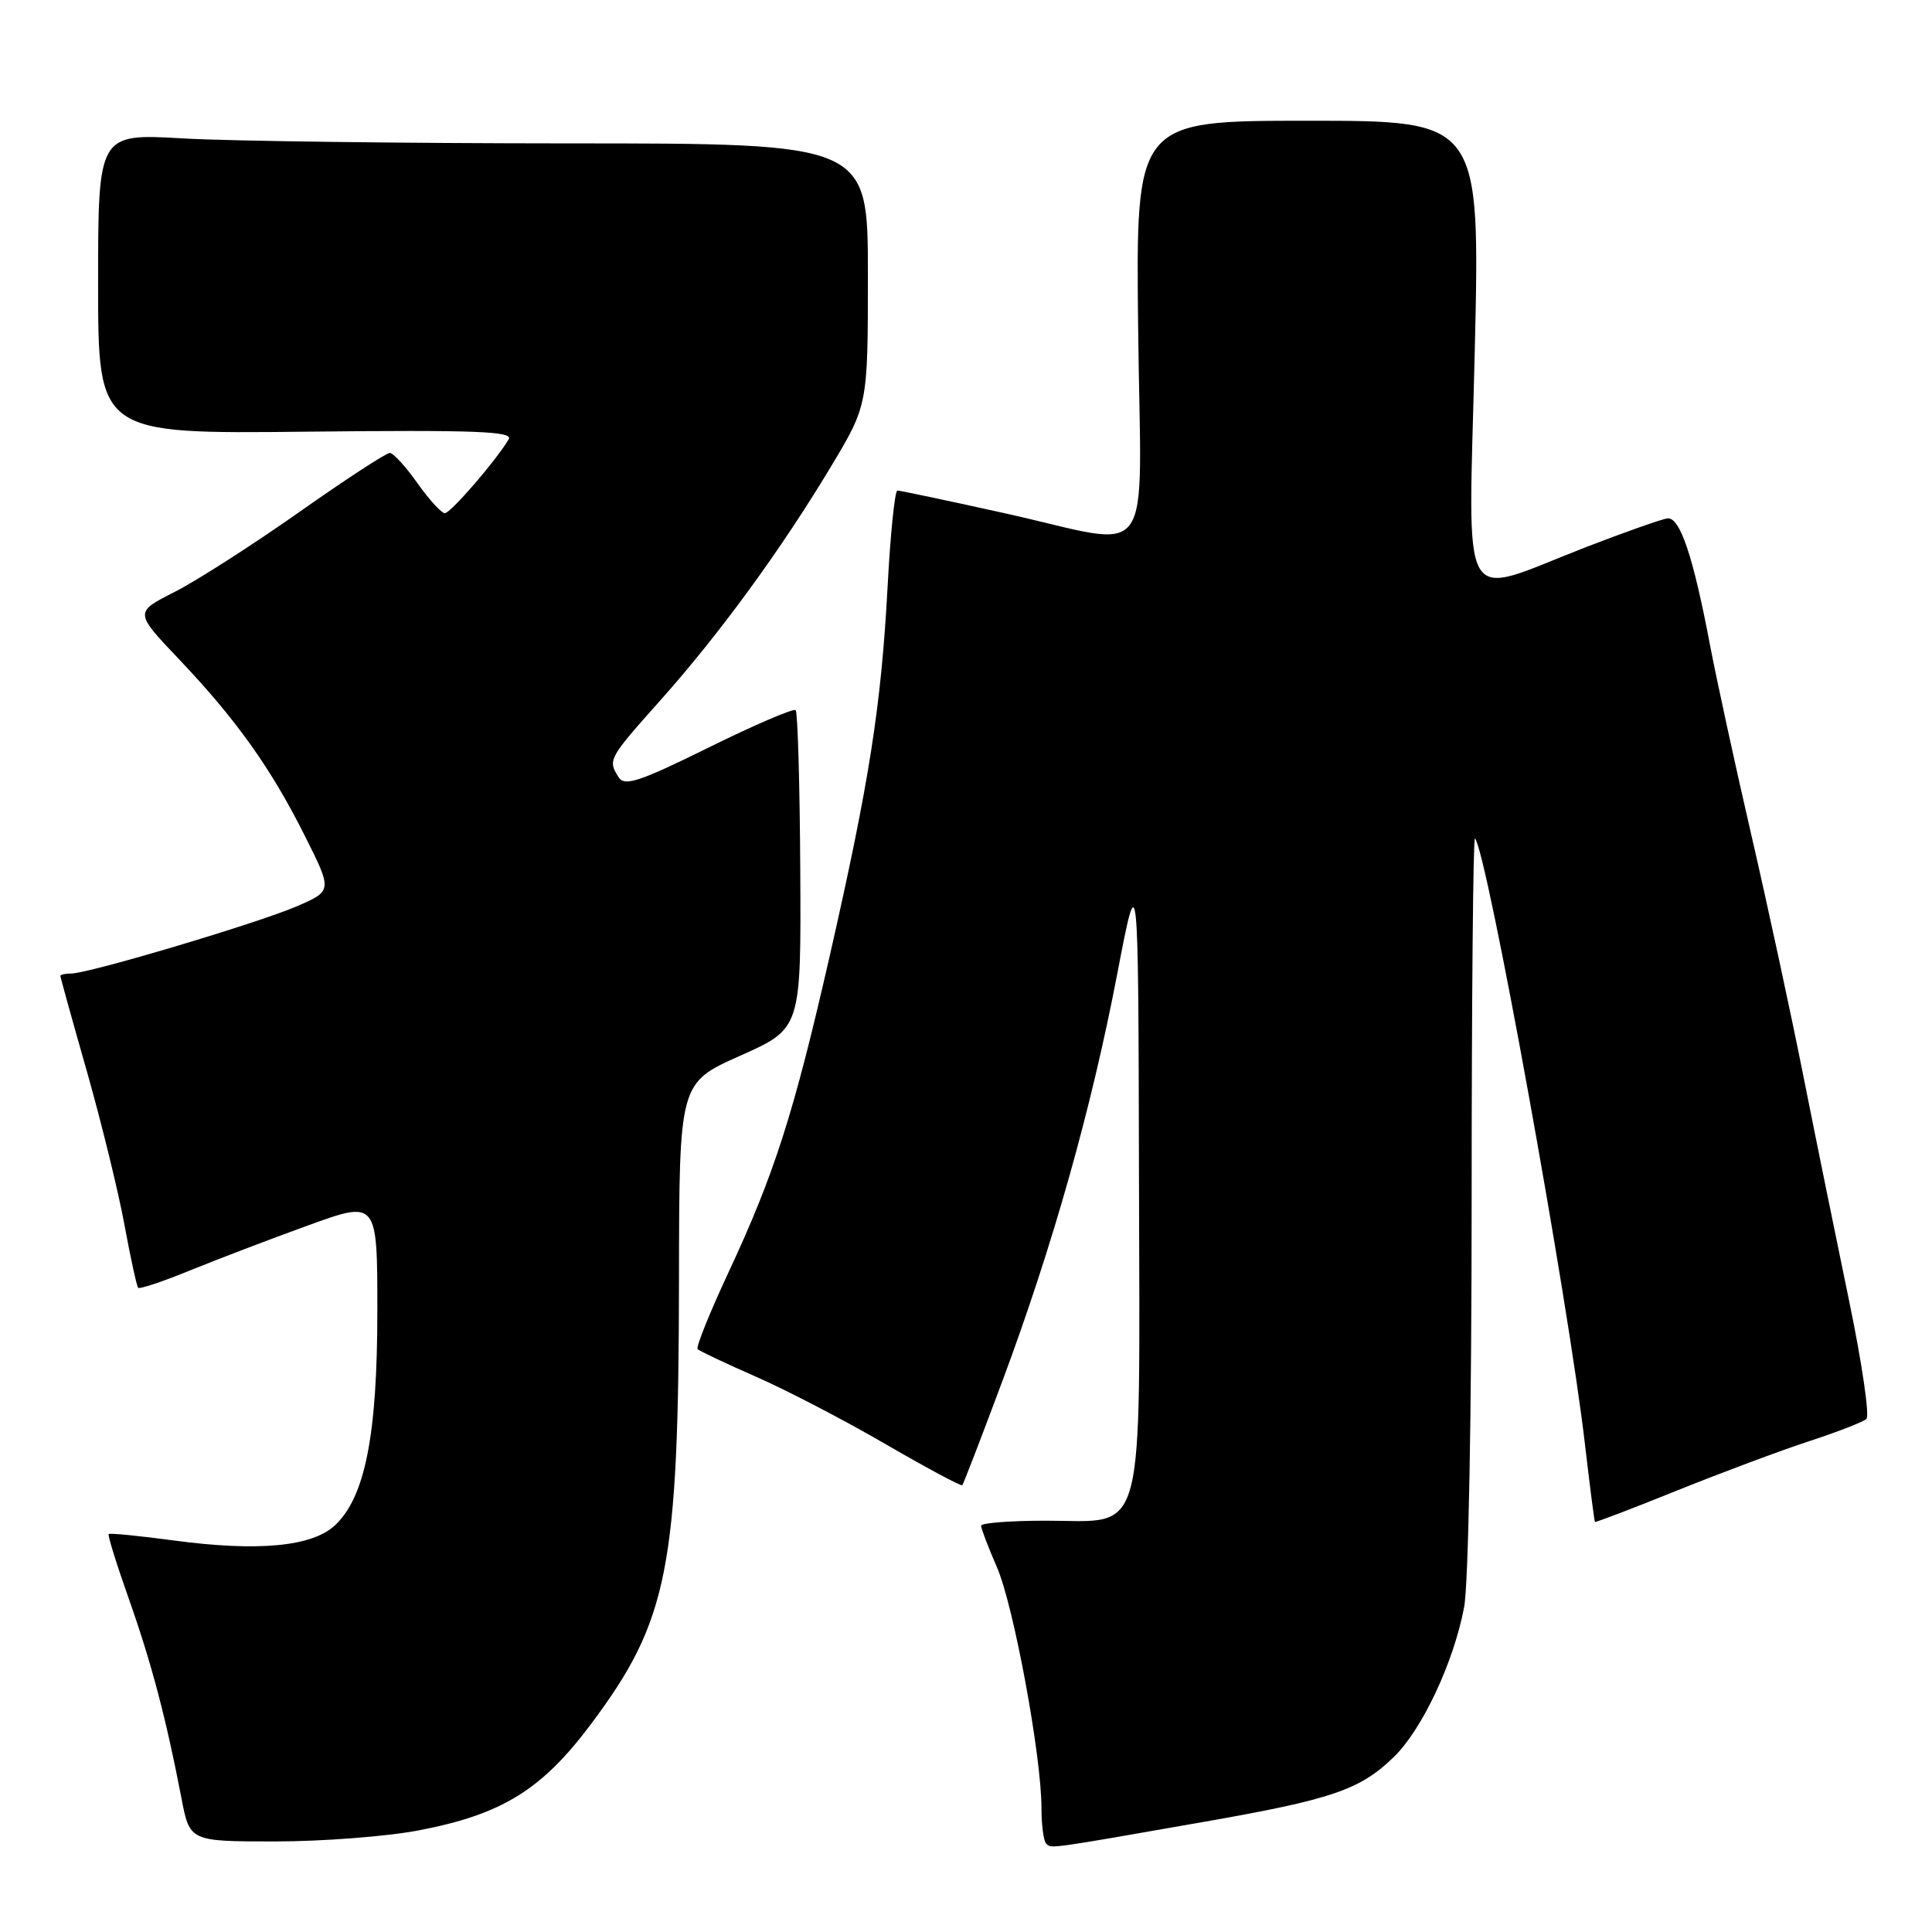 <?xml version="1.0" encoding="UTF-8" standalone="no"?>
<!DOCTYPE svg PUBLIC "-//W3C//DTD SVG 1.1//EN" "http://www.w3.org/Graphics/SVG/1.1/DTD/svg11.dtd" >
<svg xmlns="http://www.w3.org/2000/svg" xmlns:xlink="http://www.w3.org/1999/xlink" version="1.1" viewBox="0 0 256 256">
 <g >
 <path fill="currentColor"
d=" M 159.50 241.41 C 176.49 238.43 180.19 237.17 184.66 232.84 C 188.43 229.20 192.62 220.28 194.00 212.98 C 194.58 209.94 195.00 187.25 195.00 159.20 C 195.00 132.51 195.20 110.86 195.44 111.10 C 196.99 112.66 207.81 172.27 210.03 191.50 C 210.67 197.00 211.26 201.57 211.34 201.66 C 211.43 201.75 216.35 199.87 222.27 197.48 C 228.19 195.10 236.06 192.16 239.77 190.95 C 243.47 189.74 246.86 188.42 247.31 188.02 C 247.75 187.61 246.72 180.58 245.02 172.39 C 243.32 164.20 240.58 150.75 238.94 142.50 C 237.30 134.25 234.19 119.85 232.03 110.50 C 229.87 101.15 227.43 89.90 226.59 85.50 C 224.36 73.71 222.60 68.47 220.93 68.69 C 220.14 68.80 215.32 70.50 210.22 72.47 C 192.99 79.14 194.58 81.90 195.41 46.66 C 196.13 16.00 196.13 16.00 173.31 16.00 C 150.50 16.00 150.50 16.00 150.81 43.50 C 151.17 75.71 153.49 72.51 133.01 67.98 C 125.60 66.34 119.25 65.00 118.91 65.00 C 118.57 65.00 117.98 70.74 117.61 77.75 C 116.76 93.60 115.19 103.58 109.98 126.50 C 105.17 147.60 102.63 155.53 96.50 168.66 C 94.02 173.98 92.19 178.52 92.44 178.77 C 92.69 179.02 96.18 180.67 100.19 182.43 C 104.21 184.19 111.94 188.21 117.37 191.37 C 122.80 194.52 127.36 196.96 127.51 196.80 C 127.66 196.63 130.05 190.43 132.82 183.00 C 139.47 165.16 144.60 147.00 148.03 129.10 C 150.83 114.50 150.83 114.50 150.92 155.64 C 151.02 205.04 151.97 201.50 138.59 201.50 C 133.86 201.50 130.00 201.80 130.00 202.17 C 130.00 202.53 130.94 205.01 132.10 207.67 C 134.32 212.77 138.00 232.69 138.00 239.58 C 138.00 241.83 138.28 243.94 138.62 244.28 C 139.31 244.97 138.67 245.06 159.50 241.41 Z  M 55.45 242.54 C 66.54 240.42 71.79 237.17 78.34 228.41 C 88.56 214.73 89.92 207.83 89.97 169.49 C 90.00 143.48 90.00 143.48 98.08 139.89 C 106.15 136.29 106.15 136.29 106.04 115.44 C 105.98 103.97 105.70 94.37 105.43 94.10 C 105.16 93.83 99.98 96.05 93.92 99.04 C 84.68 103.60 82.76 104.23 81.97 102.99 C 80.52 100.69 80.59 100.55 87.50 92.80 C 95.37 83.97 103.46 72.88 110.08 61.87 C 115.00 53.68 115.00 53.68 115.00 36.34 C 115.00 19.00 115.00 19.00 75.25 19.00 C 53.39 18.99 30.44 18.70 24.25 18.34 C 13.00 17.69 13.00 17.69 13.00 37.60 C 13.00 57.50 13.00 57.50 40.59 57.20 C 62.96 56.96 68.03 57.15 67.41 58.20 C 65.74 61.02 59.71 68.00 58.94 68.00 C 58.50 68.00 56.86 66.21 55.31 64.02 C 53.77 61.83 52.12 60.03 51.65 60.02 C 51.18 60.01 45.77 63.54 39.64 67.86 C 33.50 72.18 26.08 76.94 23.15 78.43 C 17.81 81.13 17.81 81.13 23.69 87.32 C 31.30 95.33 35.90 101.78 40.40 110.77 C 44.05 118.05 44.05 118.05 39.28 120.11 C 34.10 122.34 11.74 129.00 9.42 129.00 C 8.64 129.00 8.00 129.14 8.00 129.31 C 8.00 129.49 9.59 135.22 11.54 142.06 C 13.48 148.90 15.72 158.05 16.51 162.40 C 17.31 166.74 18.12 170.45 18.31 170.64 C 18.50 170.84 21.55 169.82 25.08 168.38 C 28.61 166.94 35.66 164.24 40.75 162.40 C 50.00 159.04 50.00 159.04 50.00 173.70 C 50.00 190.15 48.38 198.35 44.40 202.10 C 41.36 204.95 34.17 205.62 22.95 204.11 C 18.40 203.50 14.55 203.12 14.40 203.27 C 14.25 203.42 15.46 207.31 17.09 211.91 C 20.07 220.35 22.01 227.70 24.04 238.25 C 25.14 244.00 25.14 244.00 36.48 244.00 C 42.72 244.00 51.26 243.34 55.45 242.54 Z "/>
</g>
</svg>
